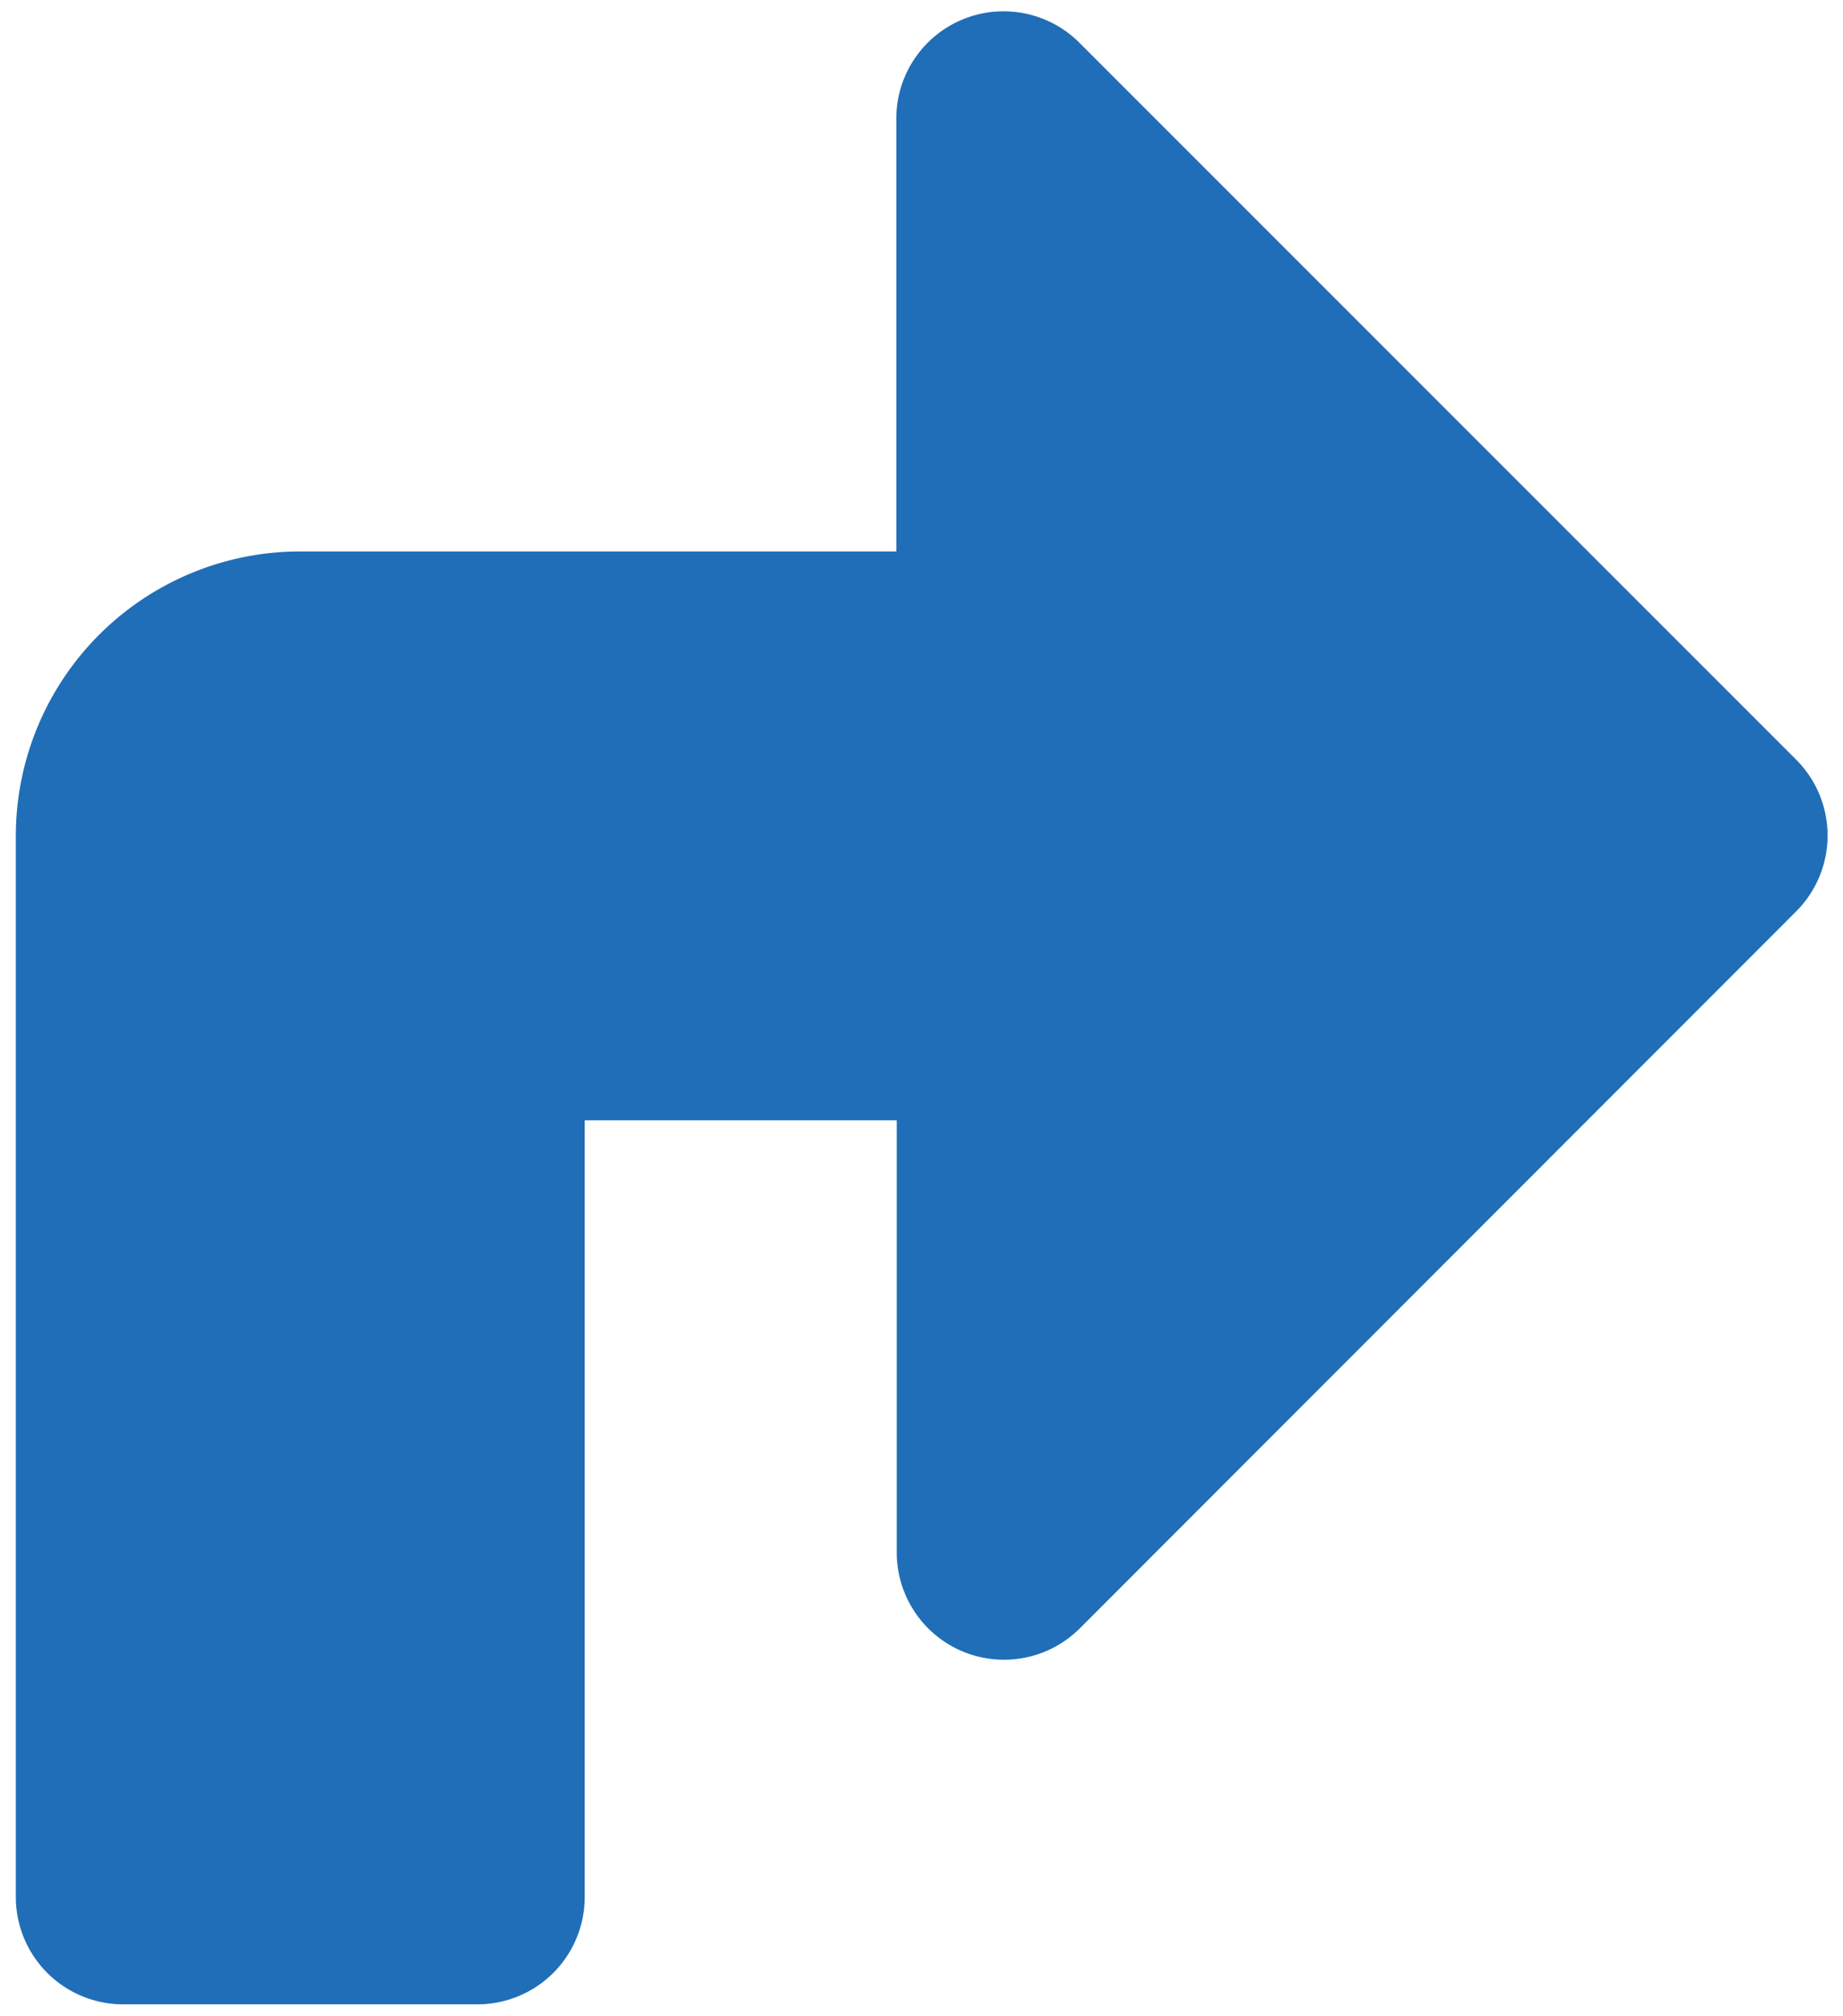 <svg id="Layer_1" data-name="Layer 1" xmlns="http://www.w3.org/2000/svg" xmlns:xlink="http://www.w3.org/1999/xlink" viewBox="0 0 128 140"><defs><style>.cls-1,.cls-2{fill:none;}.cls-2{clip-rule:evenodd;}.cls-3{fill:#206eb7;}.cls-4{clip-path:url(#clip-path);}.cls-5{clip-path:url(#clip-path-2);}.cls-6{clip-path:url(#clip-path-3);}.cls-7{clip-path:url(#clip-path-4);}.cls-8{clip-path:url(#clip-path-5);}.cls-9{clip-path:url(#clip-path-6);}.cls-10{clip-path:url(#clip-path-7);}.cls-11{clip-path:url(#clip-path-8);}.cls-12{clip-path:url(#clip-path-9);}.cls-13{clip-path:url(#clip-path-10);}.cls-14{clip-path:url(#clip-path-11);}.cls-15{clip-path:url(#clip-path-12);}.cls-16{clip-path:url(#clip-path-13);}.cls-17{clip-path:url(#clip-path-14);}.cls-18{clip-path:url(#clip-path-15);}.cls-19{clip-path:url(#clip-path-16);}.cls-20{clip-path:url(#clip-path-17);}.cls-21{clip-path:url(#clip-path-18);}.cls-22{clip-path:url(#clip-path-19);}.cls-23{clip-path:url(#clip-path-20);}.cls-24{clip-path:url(#clip-path-21);}.cls-25{clip-path:url(#clip-path-22);}.cls-26{clip-path:url(#clip-path-23);}</style><clipPath id="clip-path"><rect class="cls-1" x="19.05" y="242.04" width="42.49" height="40.97"/></clipPath><clipPath id="clip-path-2"><rect class="cls-1" x="19.05" y="283.01" width="42.49" height="40.97"/></clipPath><clipPath id="clip-path-3"><polyline class="cls-2" points="40.3 247.01 46.72 253.91 43.23 253.91 50.71 261.53 47.23 261.53 54.71 269.23 51.3 269.23 58.63 276.85 47.24 276.85 47.24 283.01 33.35 283.01 33.35 276.85 21.96 276.85 29.1 269.23 25.88 269.23 33.16 261.53 29.88 261.53 37.16 253.91 33.87 253.91 40.3 247.01"/></clipPath><clipPath id="clip-path-4"><path class="cls-2" d="M58.41,289.15H47.24V283H33.39v6.15H22.19a.78.78,0,0,0-.4,1.37l.08.06,7.42,4.77.07.05a.78.78,0,0,1-.47,1.39H25.59a.78.78,0,0,0-.45,1.39l.07.05L32.68,303l.19.14a.78.78,0,0,1-.51,1.33H29.84a.78.78,0,0,0-.4,1.41l7.46,4.73a.78.78,0,0,1-.43,1.46H33.8a.78.78,0,0,0-.41,1.42l6.32,4.67a.81.81,0,0,0,.54.24.78.78,0,0,0,.38-.1.82.82,0,0,0,.17-.12l6.32-4.67a.78.78,0,0,0-.4-1.41H44.1a.78.78,0,0,1-.46-1.42L51.06,306a.78.78,0,0,0-.26-1.45H48.21a.78.78,0,0,1-.48-1.33l.19-.14,7.47-4.79.07-.05A.78.78,0,0,0,55,296.8H51.7a.78.78,0,0,1-.47-1.39l.07-.05,7.41-4.74.08-.06a.78.78,0,0,0-.38-1.4"/></clipPath><clipPath id="clip-path-5"><polygon class="cls-2" points="72.93 262.46 82.38 262.46 82.38 264.35 74.96 264.35 74.96 269.75 82.13 269.75 82.13 271.64 74.96 271.64 74.96 278.81 82.38 278.81 82.38 280.69 72.93 280.69 72.93 262.46"/></clipPath><clipPath id="clip-path-6"><path class="cls-2" d="M85.91,274.88c0,2.22,1.3,4.32,3.72,4.32s3.79-2,3.79-4.3a3.8,3.8,0,0,0-3.82-4.1,3.85,3.85,0,0,0-3.69,4.08Zm9.35,5.8H93.33V279.1a4.77,4.77,0,0,1-4,1.85c-3.34,0-5.44-2.83-5.44-6s2-6,5.46-6a4.91,4.91,0,0,1,3.89,1.94v-1.59h2Z"/></clipPath><clipPath id="clip-path-7"><path class="cls-2" d="M102.61,272a1.81,1.81,0,0,0-1.55-1.16,1.38,1.38,0,0,0-1.4,1.26c0,1,1.3,1.42,2.63,2s2.63,1.35,2.63,3.26a3.72,3.72,0,0,1-3.84,3.67,4.1,4.1,0,0,1-4-2.88l1.71-.73c.48,1,1,1.81,2.32,1.81a1.73,1.73,0,0,0,1.83-1.74c0-2.54-5.12-1.67-5.12-5.24a3.24,3.24,0,0,1,3.38-3.22,3.43,3.43,0,0,1,3,2.1Z"/></clipPath><clipPath id="clip-path-8"><polygon class="cls-2" points="110.17 280.67 108.23 280.67 108.23 271.11 107.05 271.11 107.05 269.32 108.24 269.32 108.24 265.23 110.18 265.23 110.18 269.32 112.23 269.32 112.23 271.12 110.18 271.12 110.17 280.67"/></clipPath><clipPath id="clip-path-9"><path class="cls-2" d="M134.62,266.45a7.8,7.8,0,0,0-5.56-2.42,7.54,7.54,0,1,0,0,15.08,8,8,0,0,0,5.51-2.42v2.51a9.4,9.4,0,1,1-5.39-17.08,8.8,8.8,0,0,1,5.44,1.79Z"/></clipPath><clipPath id="clip-path-10"><path class="cls-2" d="M138.26,275a4,4,0,1,0,4-4A4,4,0,0,0,138.26,275Zm-1.94,0a6,6,0,1,1,6,5.94A6,6,0,0,1,136.33,275Z"/></clipPath><clipPath id="clip-path-11"><path class="cls-2" d="M151.62,274.88c0,2.22,1.3,4.32,3.72,4.32s3.79-2,3.79-4.3a3.8,3.8,0,0,0-3.82-4.1,3.85,3.85,0,0,0-3.69,4.08Zm9.35,5.8H159V279.1a4.77,4.77,0,0,1-4,1.85c-3.34,0-5.44-2.83-5.44-6s2-6,5.46-6a4.91,4.91,0,0,1,3.89,1.94v-1.59h1.94Z"/></clipPath><clipPath id="clip-path-12"><path class="cls-2" d="M168.83,272a1.81,1.81,0,0,0-1.55-1.16,1.37,1.37,0,0,0-1.4,1.26c0,1,1.3,1.42,2.63,2s2.63,1.35,2.63,3.26a3.72,3.72,0,0,1-3.84,3.67,4.1,4.1,0,0,1-4-2.88l1.71-.73c.48,1,1,1.81,2.32,1.81a1.73,1.73,0,0,0,1.83-1.74c0-2.54-5.12-1.67-5.12-5.24a3.24,3.24,0,0,1,3.38-3.22,3.43,3.43,0,0,1,3,2.1Z"/></clipPath><clipPath id="clip-path-13"><polygon class="cls-2" points="176.37 280.67 174.44 280.67 174.44 271.11 173.25 271.11 173.25 269.32 174.44 269.32 174.44 265.23 176.37 265.23 176.37 269.32 178.42 269.32 178.42 271.12 176.37 271.12 176.37 280.67"/></clipPath><clipPath id="clip-path-14"><path class="cls-2" d="M174.16,301.44a2,2,0,1,0,2-2,2,2,0,0,0-2,2Zm.3,0a1.71,1.71,0,1,1,1.71,1.71A1.71,1.71,0,0,1,174.46,301.44Z"/></clipPath><clipPath id="clip-path-15"><path class="cls-2" d="M176.31,301.56a.52.52,0,0,0,.42-.53.54.54,0,0,0-.26-.46,1,1,0,0,0-.5-.09h-.31v1.91H176v-.78H176l.52.77h.37Zm.13-.52c0,.22-.13.31-.46.31v-.6c.32,0,.47.09.47.3Z"/></clipPath><clipPath id="clip-path-16"><path class="cls-2" d="M90.75,294.27c0,2.47-.22,4.5-1.88,6.42a9,9,0,0,1-6.74,3.07A9.42,9.42,0,1,1,90,288.87l-1.46,1.31a7.41,7.41,0,0,0-6.26-3.43,7.56,7.56,0,0,0-7.45,7.61,7.34,7.34,0,0,0,2.13,5.12A7.66,7.66,0,0,0,82,301.79c3.17,0,6.5-2.31,6.5-5.7H83.17v-1.81Z"/></clipPath><clipPath id="clip-path-17"><path class="cls-2" d="M94.56,293.25h0a2.92,2.92,0,0,1,2.51-1.55,3.42,3.42,0,0,1,1.74.53L97.93,294a1.9,1.9,0,0,0-1.16-.51c-2.13,0-2.22,2.73-2.22,4.2v5.67H92.62V292h1.94Z"/></clipPath><clipPath id="clip-path-18"><path class="cls-2" d="M107.75,296.5a3.46,3.46,0,0,0-3.34-3,3.6,3.6,0,0,0-3.41,3Zm-6.88,1.64a3.68,3.68,0,0,0,3.72,3.79,3.89,3.89,0,0,0,3.45-2.35l1.64.94a5.74,5.74,0,0,1-5.24,3.19,5.5,5.5,0,0,1-5.56-5.85c0-3.36,2-6.15,5.51-6.15s5.58,3,5.39,6.4Z"/></clipPath><clipPath id="clip-path-19"><path class="cls-2" d="M120,296.5a3.46,3.46,0,0,0-3.34-3,3.6,3.6,0,0,0-3.41,3Zm-6.88,1.64a3.68,3.68,0,0,0,3.72,3.79,3.89,3.89,0,0,0,3.45-2.35l1.64.94a5.74,5.74,0,0,1-5.24,3.19,5.5,5.5,0,0,1-5.56-5.85c0-3.36,2-6.15,5.51-6.15s5.58,3,5.39,6.4Z"/></clipPath><clipPath id="clip-path-20"><path class="cls-2" d="M125.75,293.42h0a3.81,3.81,0,0,1,3.24-1.69c3.14,0,3.86,2.27,3.86,4.93v6.74h-1.94V297c0-1.83-.14-3.48-2.39-3.48-2.66,0-2.83,2.47-2.83,4.5v5.39h-1.94V292h1.94Z"/></clipPath><clipPath id="clip-path-21"><polygon class="cls-2" points="139.03 299.73 142.57 291.2 146.07 299.73 149.45 292.05 151.65 292.05 146.07 304.2 142.57 295.74 139.06 304.2 133.48 292.04 135.68 292.04 139.03 299.73"/></clipPath><clipPath id="clip-path-22"><path class="cls-2" d="M153.58,297.6c0,2.22,1.3,4.32,3.72,4.32s3.79-2,3.79-4.3a3.8,3.8,0,0,0-3.82-4.1,3.85,3.85,0,0,0-3.69,4.08Zm9.35,5.8H161v-1.57a4.77,4.77,0,0,1-3.91,1.88c-3.34,0-5.44-2.83-5.44-6s2-6,5.46-6a4.91,4.91,0,0,1,3.89,1.94V292h1.94Z"/></clipPath><clipPath id="clip-path-23"><polygon class="cls-2" points="164.14 292.04 166.38 292.04 170.4 300.18 174.08 292.04 176.28 292.04 167.89 309.78 165.69 309.78 169.35 302.33 164.14 292.04"/></clipPath></defs><title>Artboard 2 copy 4</title><path class="cls-3" d="M20.86,38.29H62.25v-30A7.45,7.45,0,0,1,75,3l49.75,49.75a7.45,7.45,0,0,1,0,10.53L75,113.06a7.45,7.45,0,0,1-12.72-5.27v-30H40.61v53.93a7.45,7.45,0,0,1-7.45,7.45H8.55a7.45,7.45,0,0,1-7.45-7.45V58A19.75,19.75,0,0,1,20.86,38.29Z"/></svg>